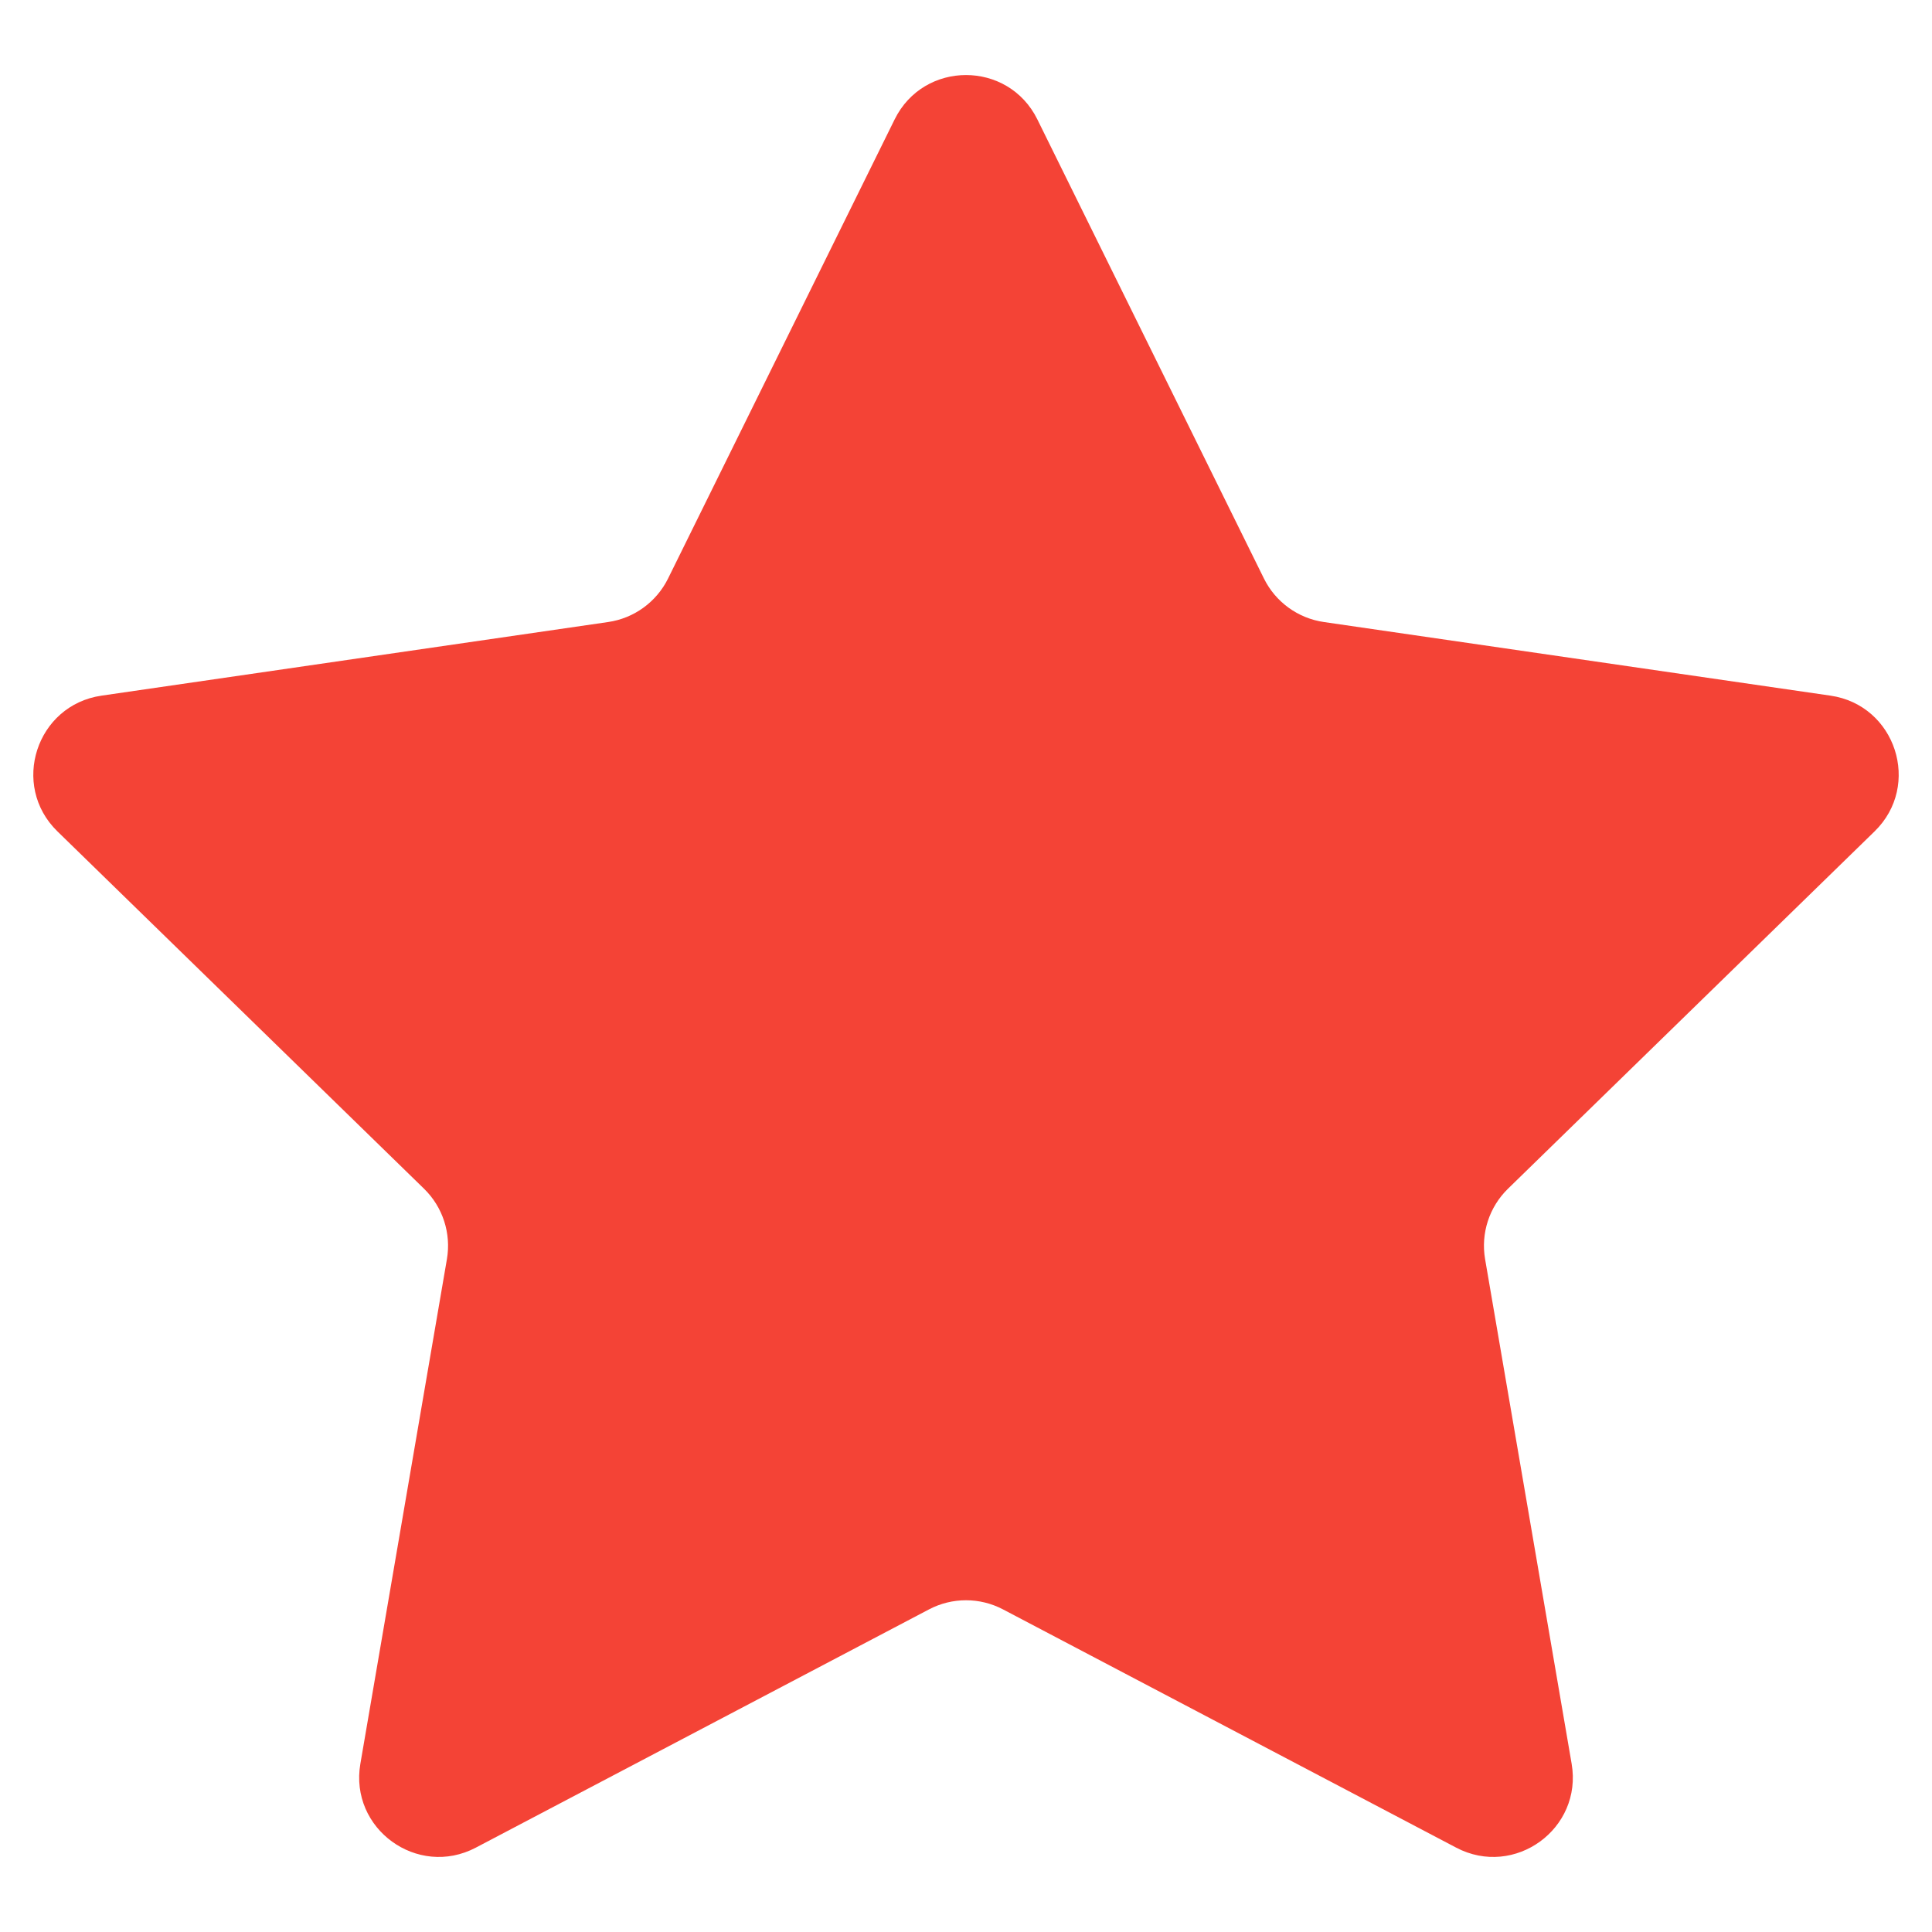 <svg xmlns="http://www.w3.org/2000/svg" enable-background="new 0 0 512 512" viewBox="0 0 512 512"><path d="m274.909 31.641 60.046 121.667c3.072 6.224 9.009 10.537 15.877 11.535l134.267 19.51c17.296 2.513 24.202 23.768 11.687 35.968l-97.157 94.704c-4.97 4.844-7.238 11.824-6.064 18.665l22.936 133.725c2.954 17.226-15.126 30.362-30.596 22.229l-120.092-63.136c-6.143-3.23-13.482-3.23-19.625 0l-120.092 63.136c-15.47 8.133-33.55-5.003-30.596-22.229l22.936-133.725c1.173-6.84-1.095-13.82-6.064-18.665l-97.157-94.704c-12.517-12.199-5.61-33.454 11.685-35.967l134.267-19.51c6.868-.998 12.805-5.312 15.877-11.535l60.046-121.667c7.736-15.673 30.084-15.673 37.819-.001z" fill="#f44336"/></svg>
